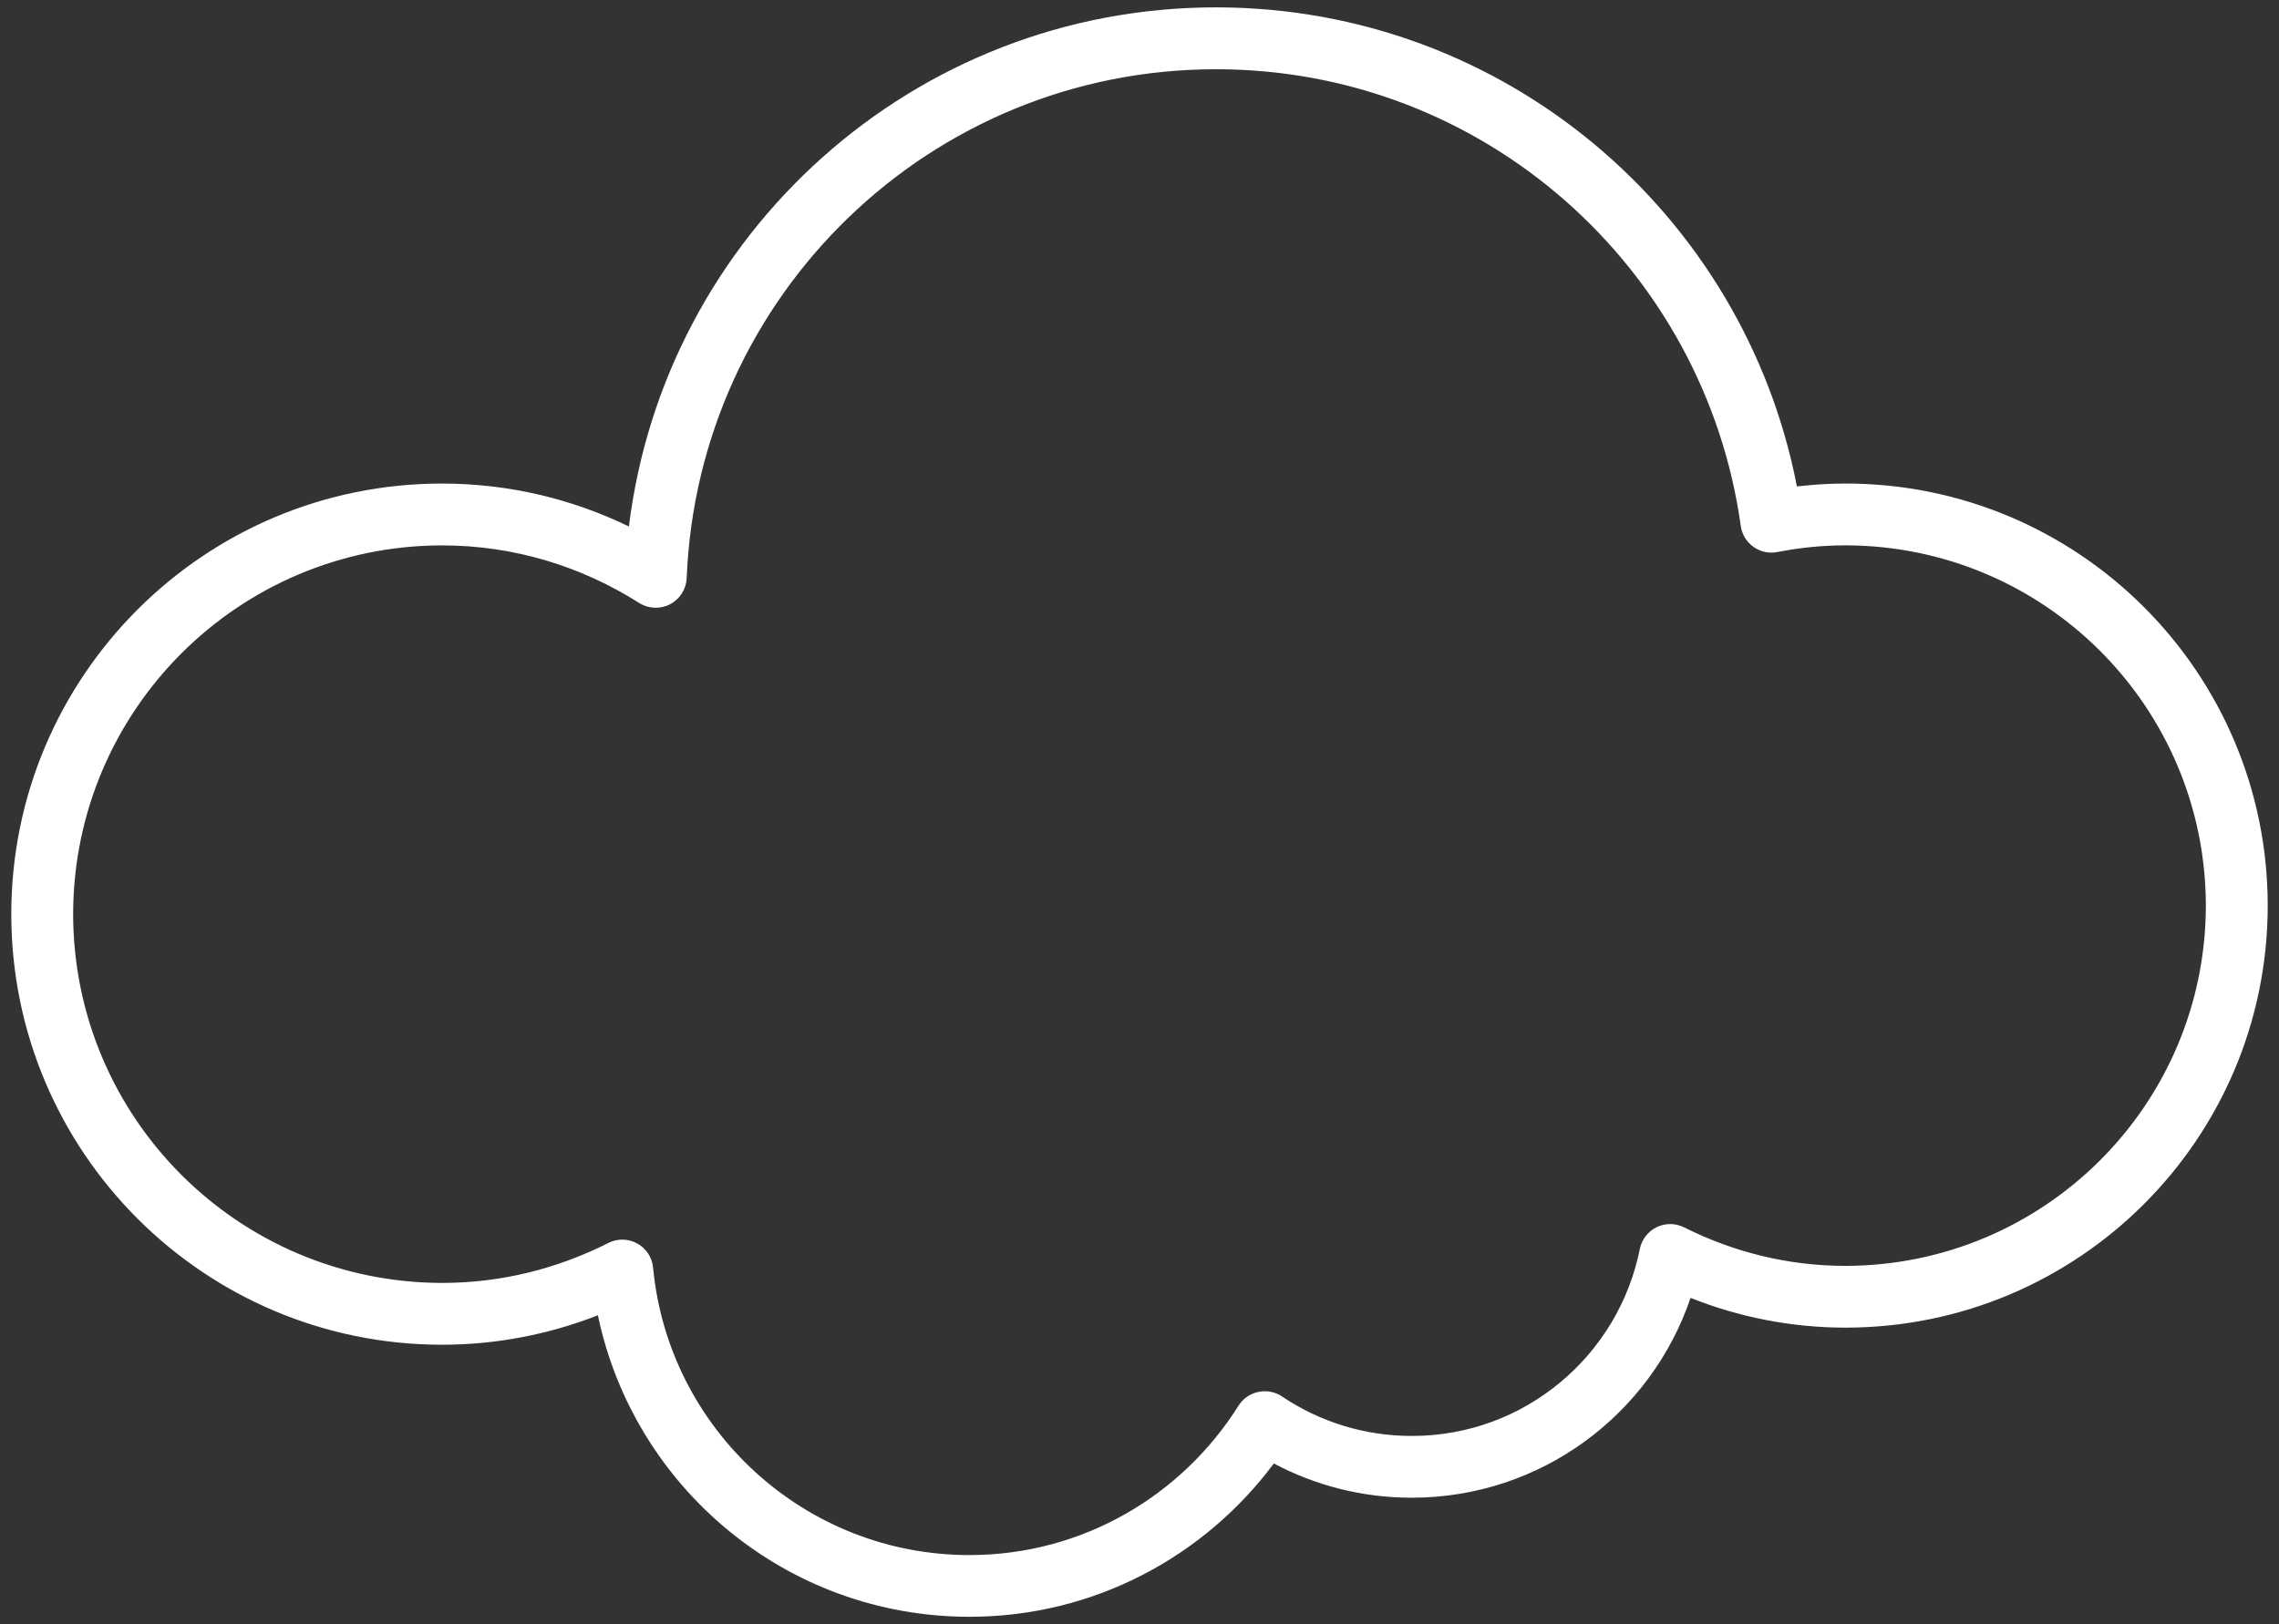 <svg width="101" height="72" viewBox="0 0 101 72" fill="none" xmlns="http://www.w3.org/2000/svg">
<rect x="0" y="0" width="101" height="72" fill="#333333" stroke="none"/>
<path d="M26.497 58.307C24.357 59.143 22.027 59.613 19.589 59.613C9.045 59.61 0.503 51.065 0.5 40.523C0.503 29.98 9.045 21.436 19.589 21.436C22.56 21.436 25.369 22.125 27.872 23.339C29.467 10.371 40.491 0.329 53.892 0.326C66.674 0.329 77.295 9.467 79.635 21.565C80.34 21.482 81.059 21.436 81.789 21.436V22.806V24.176C80.759 24.176 79.752 24.28 78.765 24.473C78.393 24.545 78.015 24.462 77.71 24.242C77.4 24.024 77.198 23.691 77.147 23.317C75.556 11.88 65.763 3.067 53.891 3.07C41.23 3.067 30.934 13.087 30.433 25.628C30.41 26.114 30.133 26.56 29.697 26.786C29.264 27.013 28.741 26.99 28.327 26.73C25.789 25.12 22.805 24.177 19.586 24.177C10.559 24.191 3.257 31.495 3.241 40.523C3.257 49.555 10.559 56.855 19.589 56.873C22.245 56.873 24.737 56.225 26.96 55.102C27.364 54.896 27.843 54.903 28.242 55.125C28.638 55.343 28.901 55.742 28.943 56.194C29.619 63.337 35.636 68.937 42.962 68.937C47.991 68.937 52.39 66.289 54.888 62.315C55.087 61.999 55.403 61.778 55.766 61.706C56.128 61.625 56.505 61.699 56.816 61.906C58.462 63.011 60.432 63.656 62.566 63.656C67.568 63.662 71.733 60.089 72.673 55.367C72.759 54.948 73.036 54.589 73.418 54.403C73.799 54.215 74.251 54.218 74.635 54.409C76.799 55.495 79.217 56.117 81.792 56.117C90.608 56.1 97.743 48.966 97.759 40.148C97.743 31.325 90.608 24.191 81.789 24.175V22.805V21.435C92.122 21.435 100.497 29.812 100.5 40.147C100.497 50.48 92.122 58.852 81.789 58.855C79.362 58.855 77.046 58.38 74.922 57.537C73.174 62.689 68.305 66.392 62.565 66.395C60.359 66.395 58.276 65.844 56.453 64.877C53.39 68.992 48.491 71.673 42.962 71.673C34.853 71.671 28.093 65.941 26.497 58.307Z" fill="white"/>
</svg>
